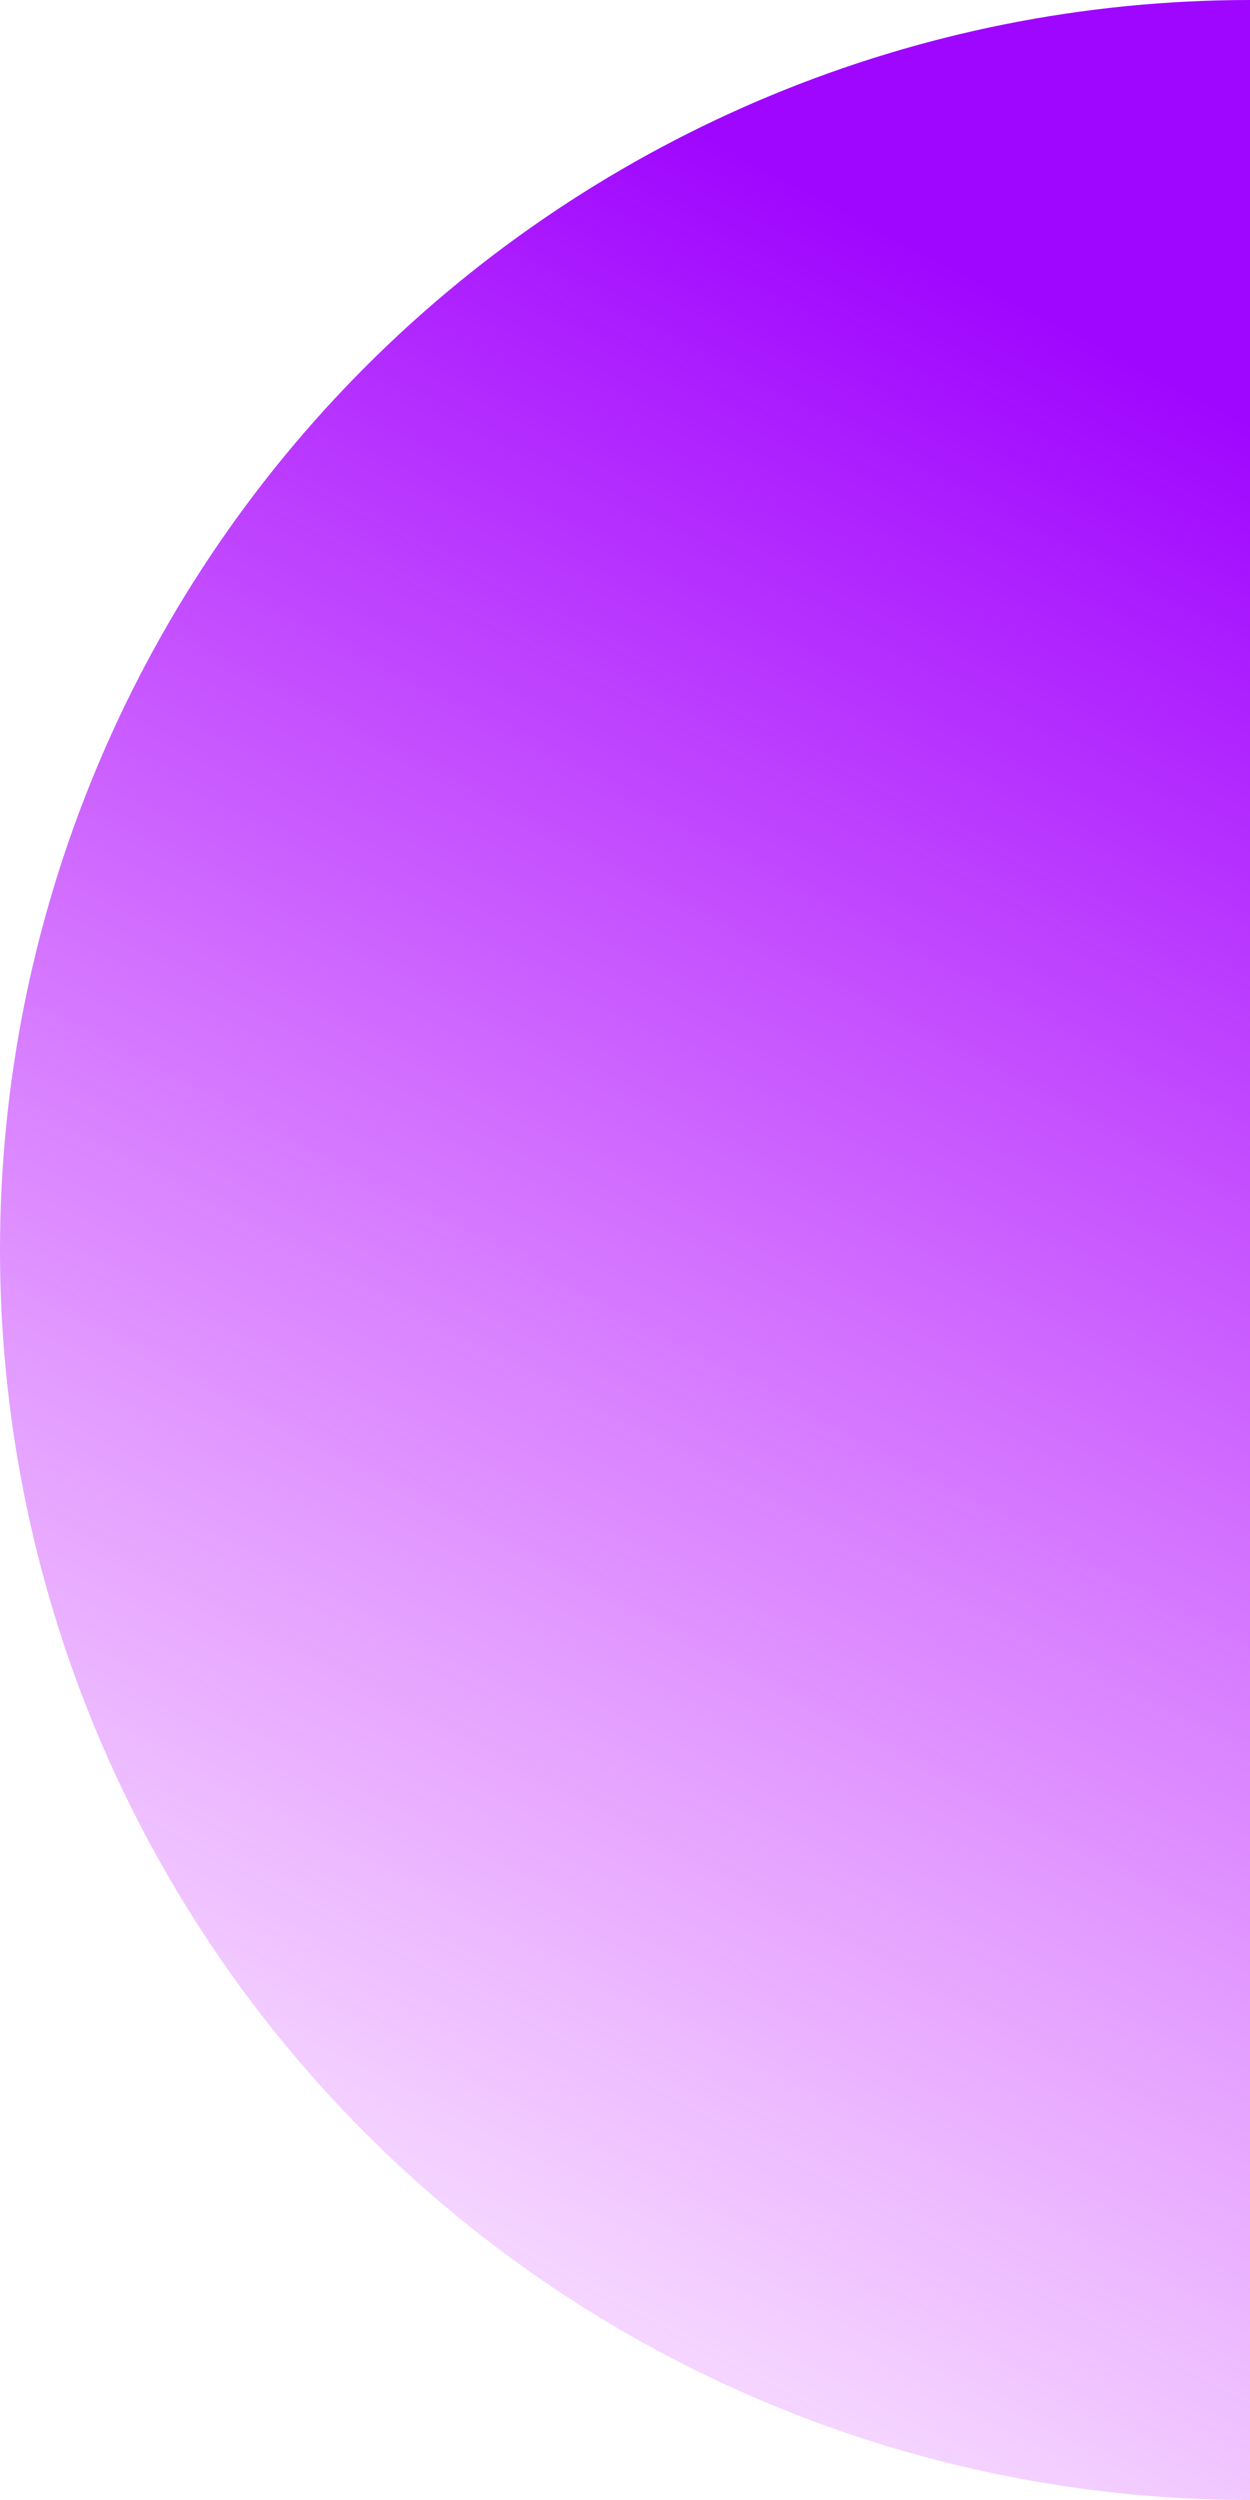 <svg width="142" height="284" viewBox="0 0 142 284" fill="none" xmlns="http://www.w3.org/2000/svg">
<path d="M142 0C104.339 0 68.221 14.961 41.591 41.591C14.961 68.221 2.84331e-06 104.339 0 142C-2.84331e-06 179.661 14.961 215.779 41.591 242.409C68.221 269.039 104.339 284 142 284L142 142V0Z" fill="url(#paint0_linear_110_6)"/>
<defs>
<linearGradient id="paint0_linear_110_6" x1="243.5" y1="102" x2="116.5" y2="341.5" gradientUnits="userSpaceOnUse">
<stop stop-color="#9F06FF"/>
<stop offset="1" stop-color="#CD10FF" stop-opacity="0"/>
</linearGradient>
</defs>
</svg>
